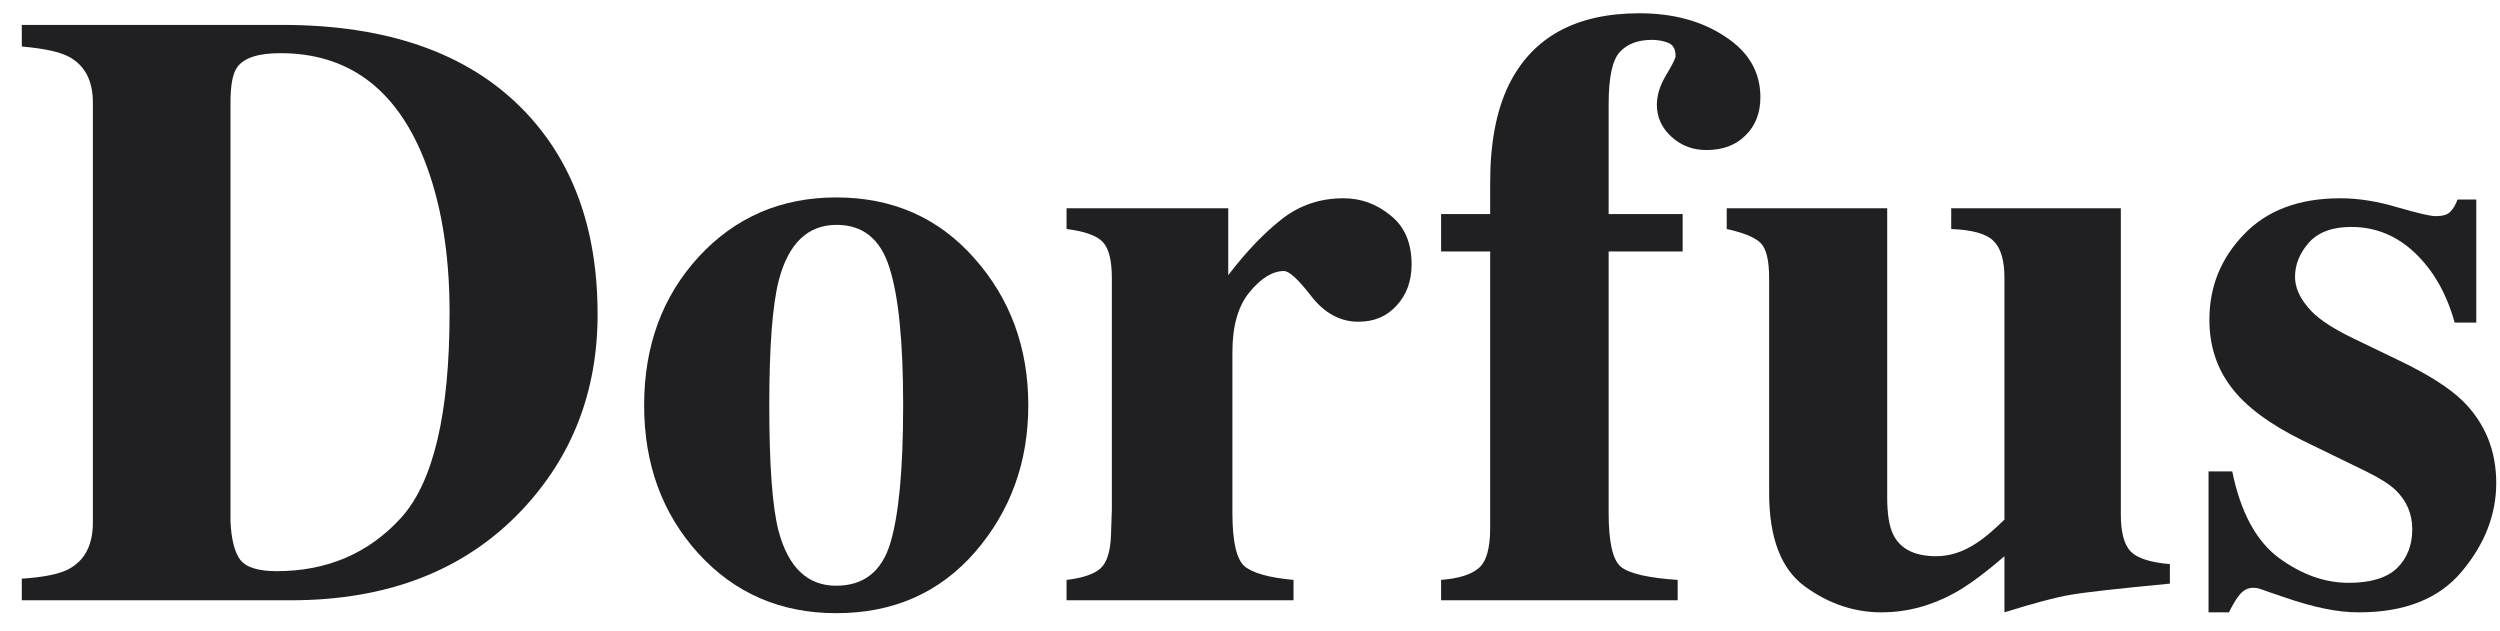 <svg width="107" height="27" viewBox="0 0 107 27" fill="none" xmlns="http://www.w3.org/2000/svg">
<path d="M0.933 24.767C1.846 24.707 2.504 24.577 2.908 24.375C3.619 24.008 3.975 23.337 3.975 22.365V4.393C3.975 3.456 3.637 2.804 2.961 2.436C2.57 2.222 1.893 2.074 0.933 1.991V1.066H12.071C16.567 1.066 19.995 2.264 22.356 4.66C24.503 6.843 25.577 9.773 25.577 13.45C25.577 16.748 24.497 19.541 22.338 21.831C19.906 24.405 16.609 25.692 12.445 25.692H0.933V24.767ZM9.865 22.329C9.901 23.076 10.037 23.616 10.274 23.948C10.523 24.28 11.045 24.446 11.84 24.446C13.999 24.446 15.772 23.687 17.16 22.169C18.548 20.639 19.242 17.709 19.242 13.379C19.242 10.805 18.868 8.592 18.121 6.742C16.911 3.765 14.871 2.276 12 2.276C11.051 2.276 10.434 2.477 10.15 2.881C9.96 3.142 9.865 3.646 9.865 4.393V22.329Z" fill="#201F22"/>
<path d="M27.569 17.347C27.569 14.808 28.346 12.691 29.9 10.995C31.466 9.298 33.429 8.45 35.79 8.45C38.198 8.45 40.167 9.316 41.697 11.048C43.239 12.78 44.011 14.88 44.011 17.347C44.011 19.779 43.251 21.872 41.733 23.628C40.215 25.372 38.234 26.244 35.79 26.244C33.417 26.244 31.454 25.395 29.9 23.699C28.346 21.991 27.569 19.873 27.569 17.347ZM32.925 17.347C32.925 19.897 33.056 21.683 33.317 22.703C33.732 24.28 34.556 25.069 35.79 25.069C36.964 25.069 37.735 24.464 38.103 23.254C38.471 22.044 38.655 20.075 38.655 17.347C38.655 14.63 38.459 12.667 38.068 11.457C37.688 10.235 36.935 9.624 35.808 9.624C34.574 9.624 33.75 10.413 33.334 11.991C33.062 13.047 32.925 14.832 32.925 17.347Z" fill="#201F22"/>
<path d="M45.648 24.82C46.347 24.737 46.834 24.571 47.107 24.322C47.38 24.073 47.528 23.592 47.551 22.881L47.587 21.813V11.902C47.587 11.143 47.457 10.627 47.196 10.354C46.935 10.081 46.419 9.897 45.648 9.802V8.913H52.569V11.777C53.34 10.769 54.105 9.969 54.865 9.375C55.624 8.782 56.502 8.486 57.498 8.486C58.245 8.486 58.916 8.729 59.509 9.215C60.114 9.69 60.416 10.39 60.416 11.315C60.416 12.027 60.203 12.614 59.776 13.076C59.36 13.539 58.815 13.77 58.139 13.77C57.367 13.77 56.697 13.409 56.128 12.685C55.57 11.961 55.179 11.6 54.954 11.6C54.467 11.6 53.975 11.902 53.477 12.507C52.99 13.1 52.747 13.954 52.747 15.069V21.955C52.747 23.165 52.919 23.924 53.263 24.233C53.619 24.529 54.319 24.725 55.363 24.82V25.692H45.648V24.82Z" fill="#201F22"/>
<path d="M61.679 24.82C62.427 24.761 62.961 24.595 63.281 24.322C63.613 24.049 63.779 23.48 63.779 22.614V10.763H61.679V9.162H63.779V7.81C63.779 6.113 64.046 4.719 64.58 3.628C65.588 1.588 67.451 0.568 70.167 0.568C71.614 0.568 72.836 0.9 73.832 1.564C74.841 2.216 75.345 3.082 75.345 4.162C75.345 4.838 75.131 5.384 74.704 5.799C74.289 6.214 73.732 6.422 73.032 6.422C72.451 6.422 71.952 6.232 71.537 5.852C71.122 5.473 70.914 5.016 70.914 4.482C70.914 4.079 71.045 3.658 71.306 3.219C71.579 2.768 71.715 2.495 71.715 2.4C71.715 2.104 71.608 1.914 71.395 1.831C71.181 1.748 70.95 1.706 70.701 1.706C70.108 1.706 69.651 1.878 69.331 2.222C69.01 2.566 68.85 3.308 68.85 4.447V9.162H72.017V10.763H68.85V21.955C68.85 23.213 69.028 23.984 69.384 24.268C69.752 24.553 70.558 24.737 71.804 24.82V25.692H61.679V24.82Z" fill="#201F22"/>
<path d="M80.772 8.913V21.279C80.772 22.015 80.861 22.554 81.039 22.898C81.347 23.503 81.958 23.806 82.871 23.806C83.453 23.806 84.022 23.622 84.58 23.254C84.9 23.053 85.303 22.715 85.79 22.24V11.902C85.79 11.143 85.635 10.615 85.327 10.318C85.03 10.01 84.425 9.838 83.512 9.802V8.913H90.772V22.026C90.772 22.786 90.914 23.314 91.199 23.61C91.484 23.895 92.041 24.073 92.871 24.144V24.98C90.618 25.194 89.194 25.354 88.601 25.461C88.02 25.556 87.083 25.805 85.79 26.208V23.806C84.924 24.553 84.206 25.081 83.637 25.39C82.64 25.935 81.602 26.208 80.523 26.208C79.348 26.208 78.251 25.834 77.231 25.087C76.223 24.34 75.719 23.011 75.719 21.101V11.902C75.719 11.131 75.594 10.627 75.345 10.39C75.096 10.152 74.615 9.957 73.904 9.802V8.913H80.772Z" fill="#201F22"/>
<path d="M94.526 20.176H95.54C95.896 21.92 96.561 23.154 97.533 23.877C98.506 24.589 99.502 24.945 100.523 24.945C101.46 24.945 102.148 24.737 102.587 24.322C103.026 23.895 103.245 23.337 103.245 22.649C103.245 21.997 103.008 21.439 102.533 20.977C102.272 20.728 101.851 20.461 101.27 20.176L98.565 18.859C97.142 18.159 96.122 17.4 95.505 16.582C94.876 15.763 94.562 14.796 94.562 13.681C94.562 12.27 95.054 11.054 96.039 10.034C97.023 9.002 98.399 8.486 100.167 8.486C100.938 8.486 101.756 8.616 102.622 8.877C103.488 9.126 104.028 9.251 104.241 9.251C104.538 9.251 104.746 9.192 104.864 9.073C104.995 8.942 105.101 8.764 105.184 8.539H105.985V13.806H105.06C104.716 12.572 104.152 11.582 103.37 10.835C102.587 10.087 101.673 9.713 100.629 9.713C99.823 9.713 99.218 9.939 98.814 10.39C98.423 10.84 98.227 11.327 98.227 11.849C98.227 12.276 98.405 12.703 98.761 13.13C99.105 13.569 99.757 14.02 100.718 14.482L102.711 15.443C103.945 16.036 104.846 16.611 105.416 17.169C106.365 18.118 106.839 19.286 106.839 20.674C106.839 22.026 106.347 23.29 105.362 24.464C104.39 25.627 102.925 26.208 100.967 26.208C100.481 26.208 99.989 26.155 99.491 26.048C99.004 25.953 98.399 25.781 97.676 25.532L97.053 25.318C96.828 25.235 96.685 25.188 96.626 25.176C96.578 25.164 96.513 25.158 96.43 25.158C96.228 25.158 96.05 25.241 95.896 25.407C95.754 25.561 95.588 25.828 95.398 26.208H94.526V20.176Z" fill="#201F22"/>
</svg>
